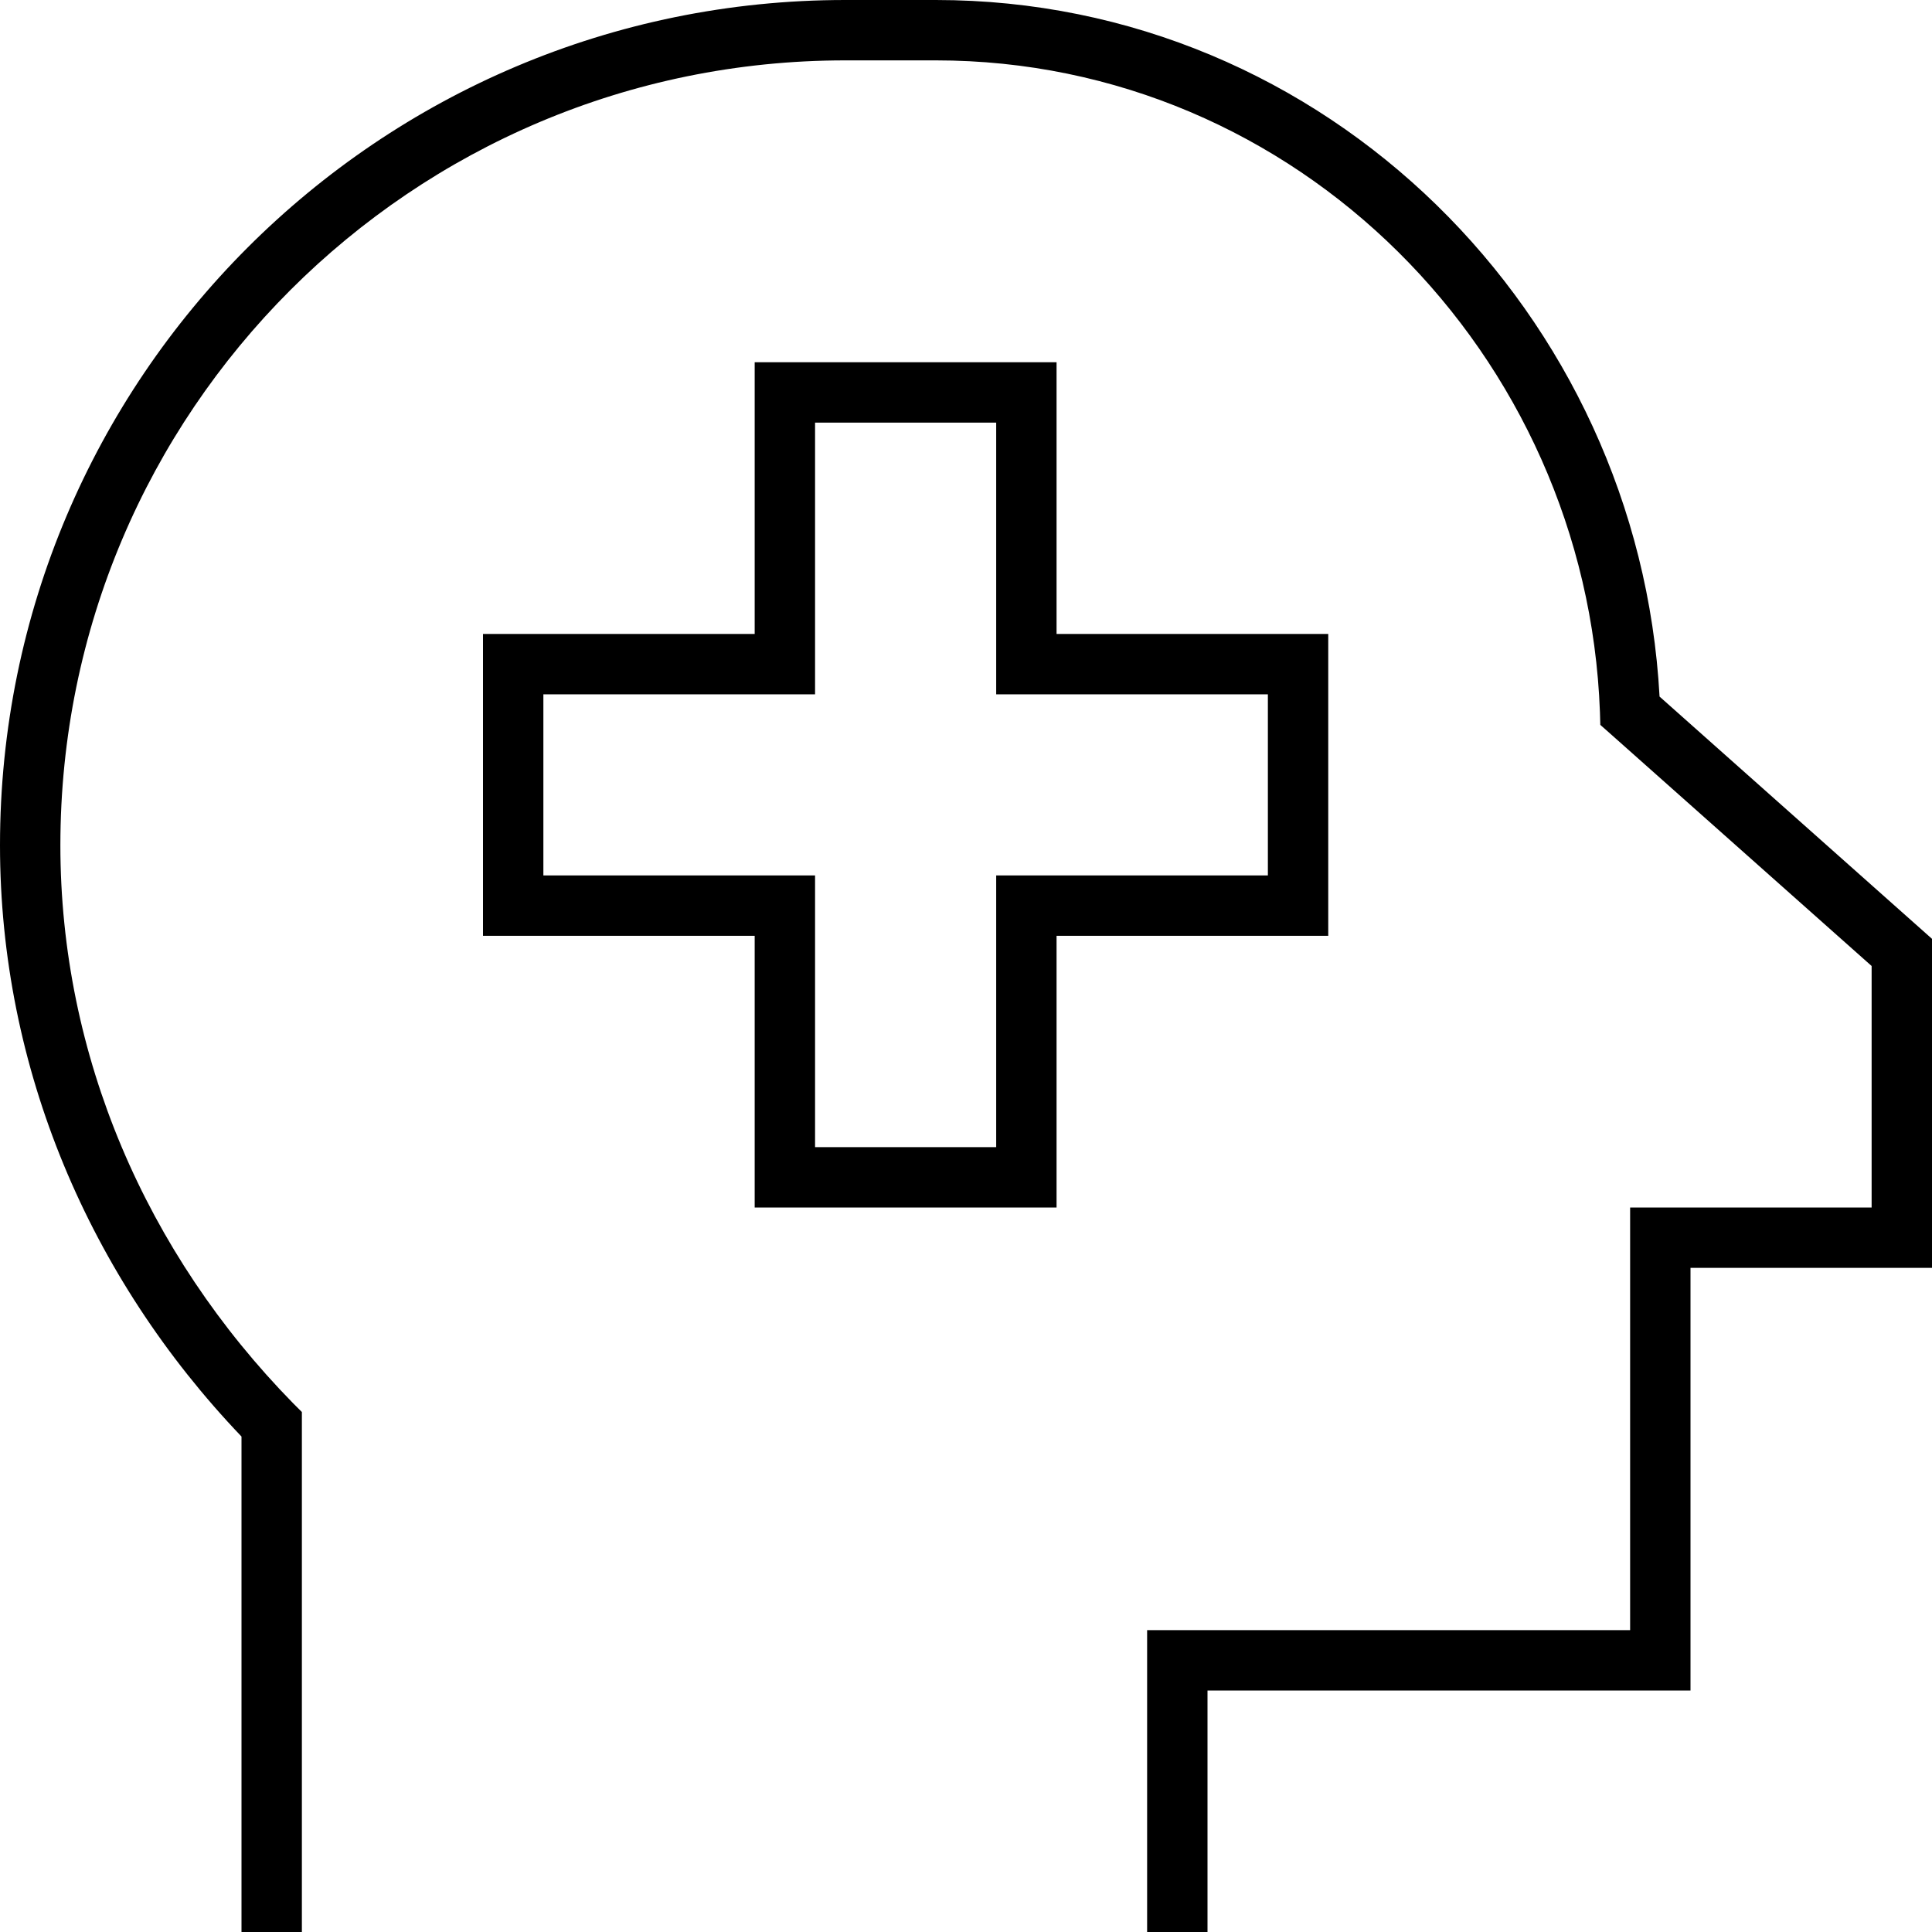 <svg xmlns="http://www.w3.org/2000/svg" viewBox="0 0 512 512" preserveAspectRatio="none"><!--! Font Awesome Pro 6.7.2 by @fontawesome - https://fontawesome.com License - https://fontawesome.com/license (Commercial License) Copyright 2024 Fonticons, Inc. --><path d="M16 224C16 109.1 109.1 16 224 16l24 0c95.7 0 172.5 77.9 176 172.7l.1 3.4 2.6 2.3L496 256l0 64-56 0-8 0 0 8 0 104-120 0-8 0 0 8 0 64 0 8 16 0 0-8 0-56 120 0 8 0 0-8 0-104 56 0 8 0 0-8 0-75.6 0-3.6-2.7-2.4-69.5-61.8C434.3 83.3 351.6 0 248 0L224 0C100.3 0 0 100.3 0 224c0 59.1 23.7 114.5 64 156.7L64 504l0 8 16 0 0-8 0-126.5 0-3.3-2.3-2.3C38.7 332.1 16 279.7 16 224zM208 96l-8 0 0 8 0 64-64 0-8 0 0 8 0 64 0 8 8 0 64 0 0 64 0 8 8 0 64 0 8 0 0-8 0-64 64 0 8 0 0-8 0-64 0-8-8 0-64 0 0-64 0-8-8 0-64 0zm8 80l0-64 48 0 0 64 0 8 8 0 64 0 0 48-64 0-8 0 0 8 0 64-48 0 0-64 0-8-8 0-64 0 0-48 64 0 8 0 0-8z"/></svg>